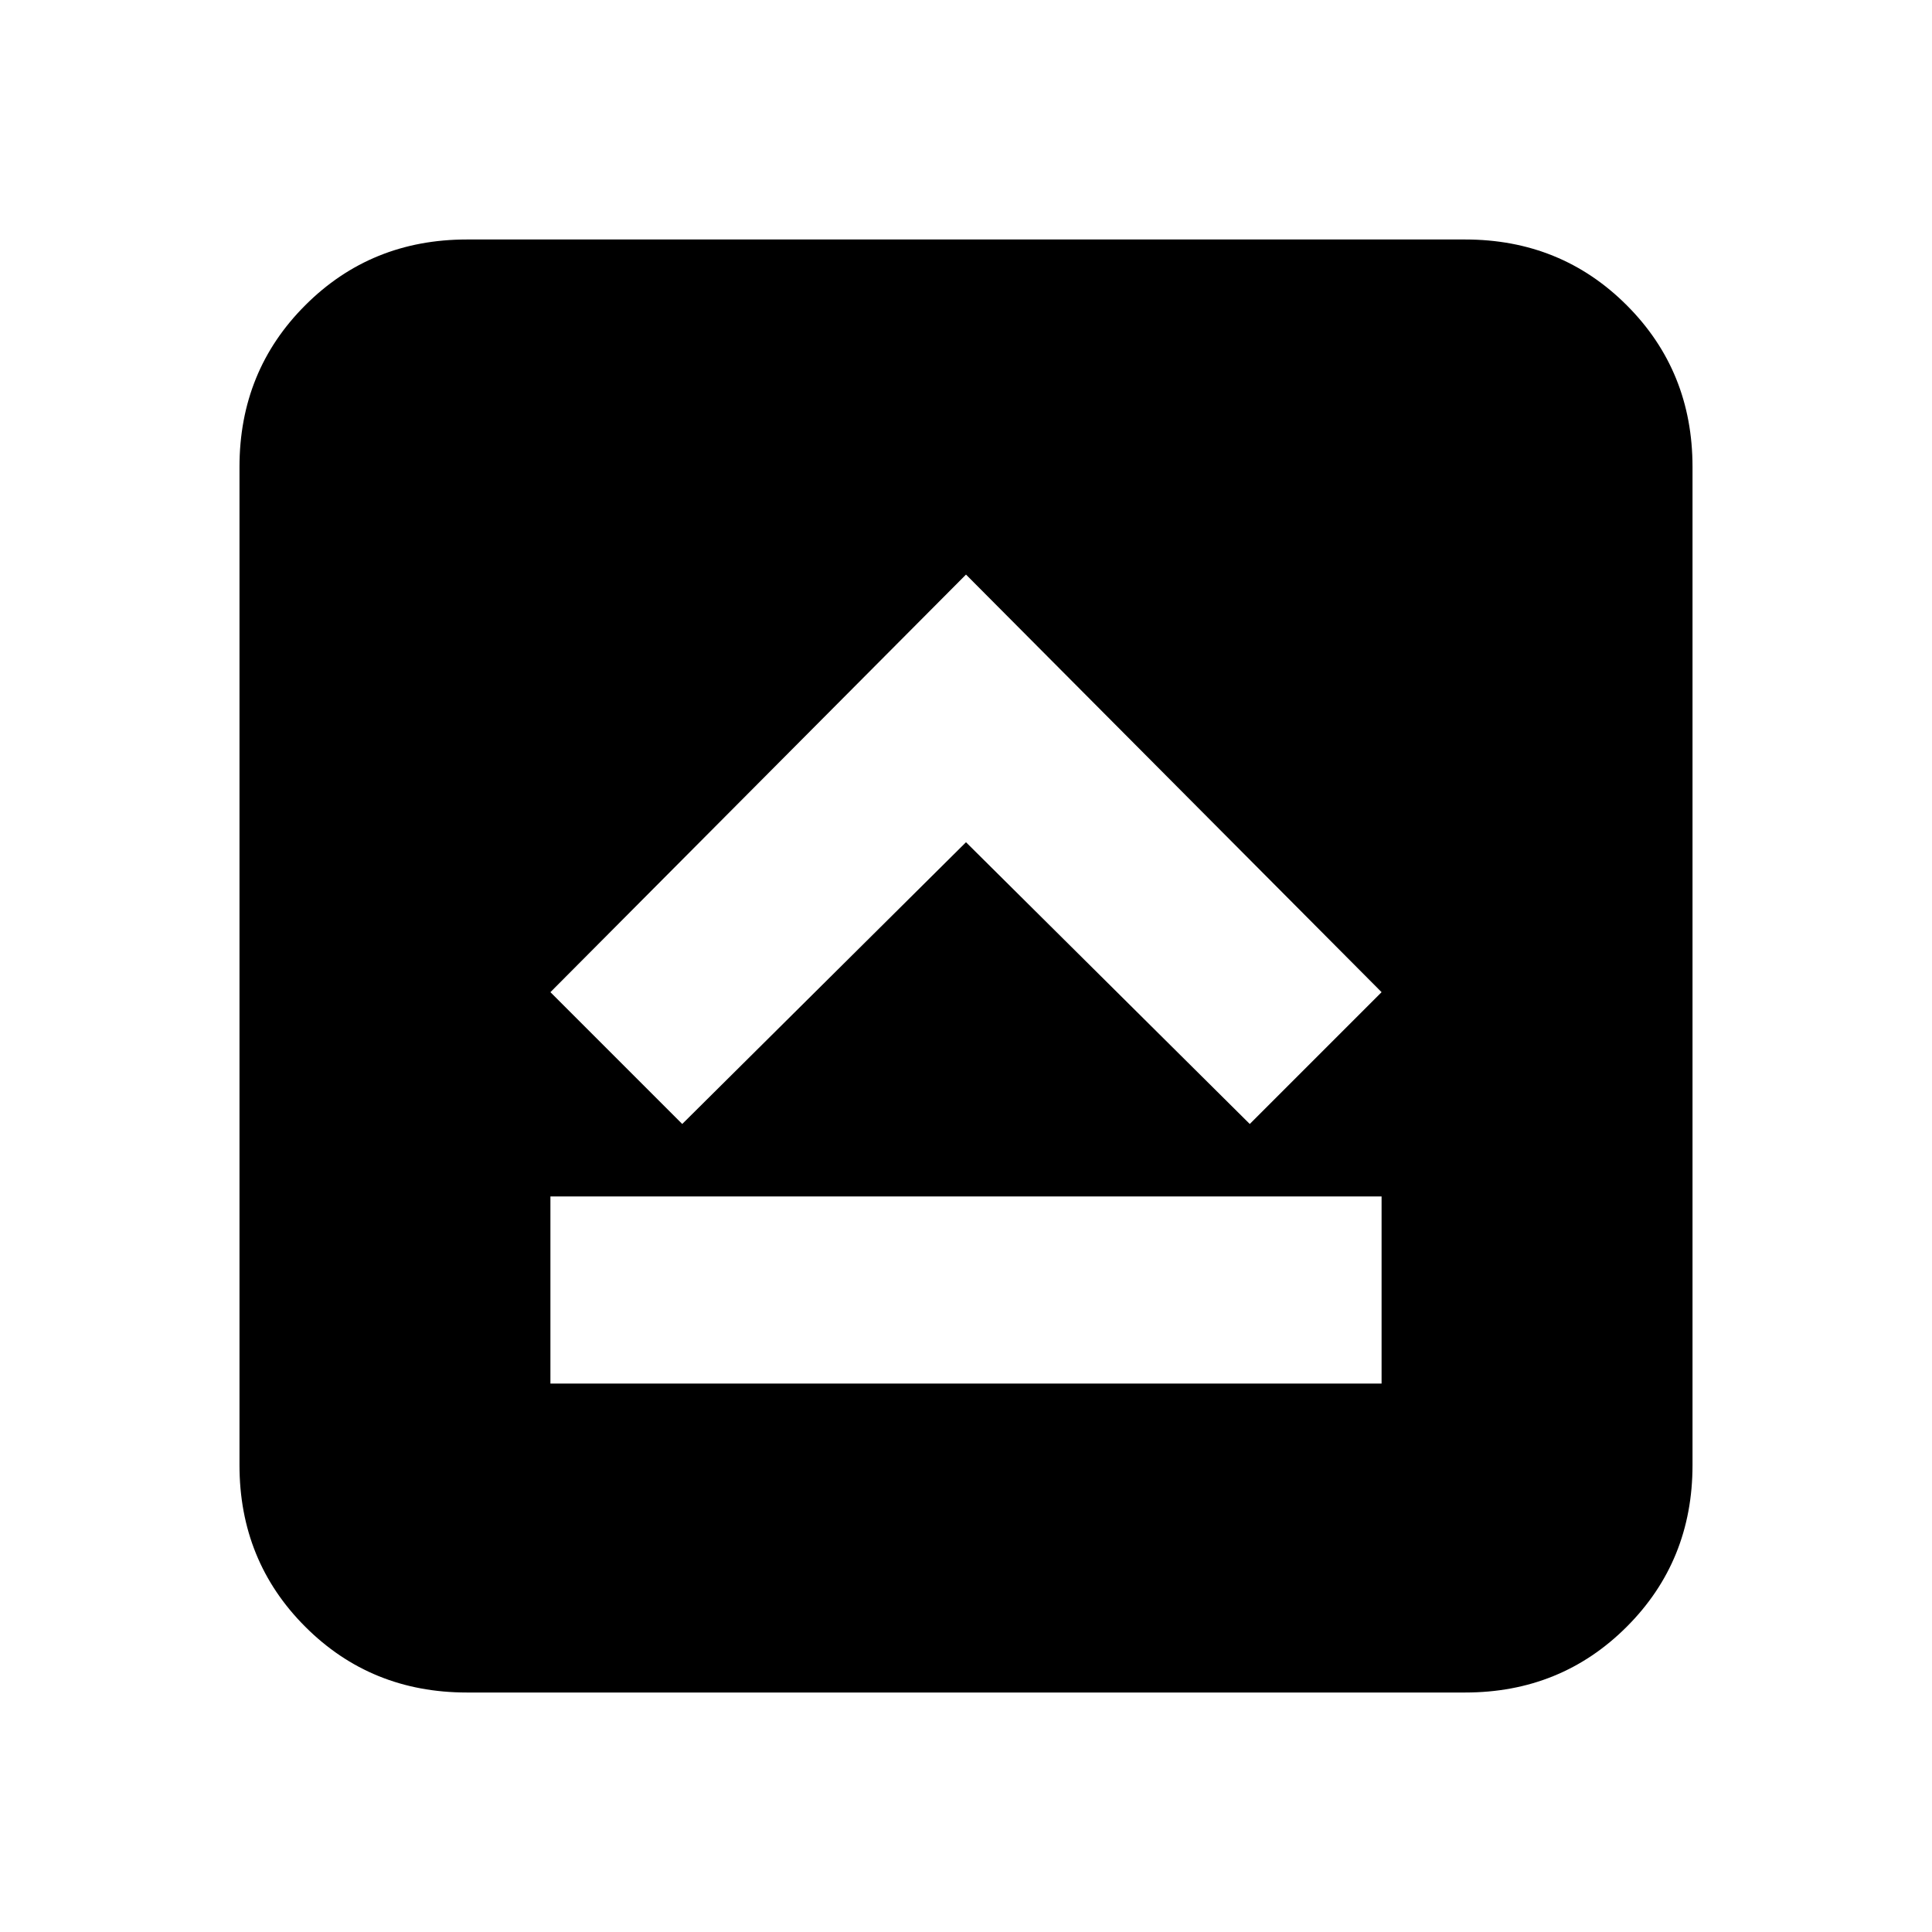<svg xmlns="http://www.w3.org/2000/svg" height="20" viewBox="0 96 960 960" width="20"><path d="M273.5 783.5h413v-93h-413v93Zm65.5-129 141-140 141 140 65.5-65.5L480 381.5 273.5 589l65.5 65.5ZM232 937q-47.637 0-80.319-32.681Q119 871.638 119 824V328q0-47.638 32.681-80.319Q184.363 215 232 215h496q47.638 0 80.319 32.681Q841 280.362 841 328v496q0 47.638-32.681 80.319Q775.638 937 728 937H232Z"/></svg>